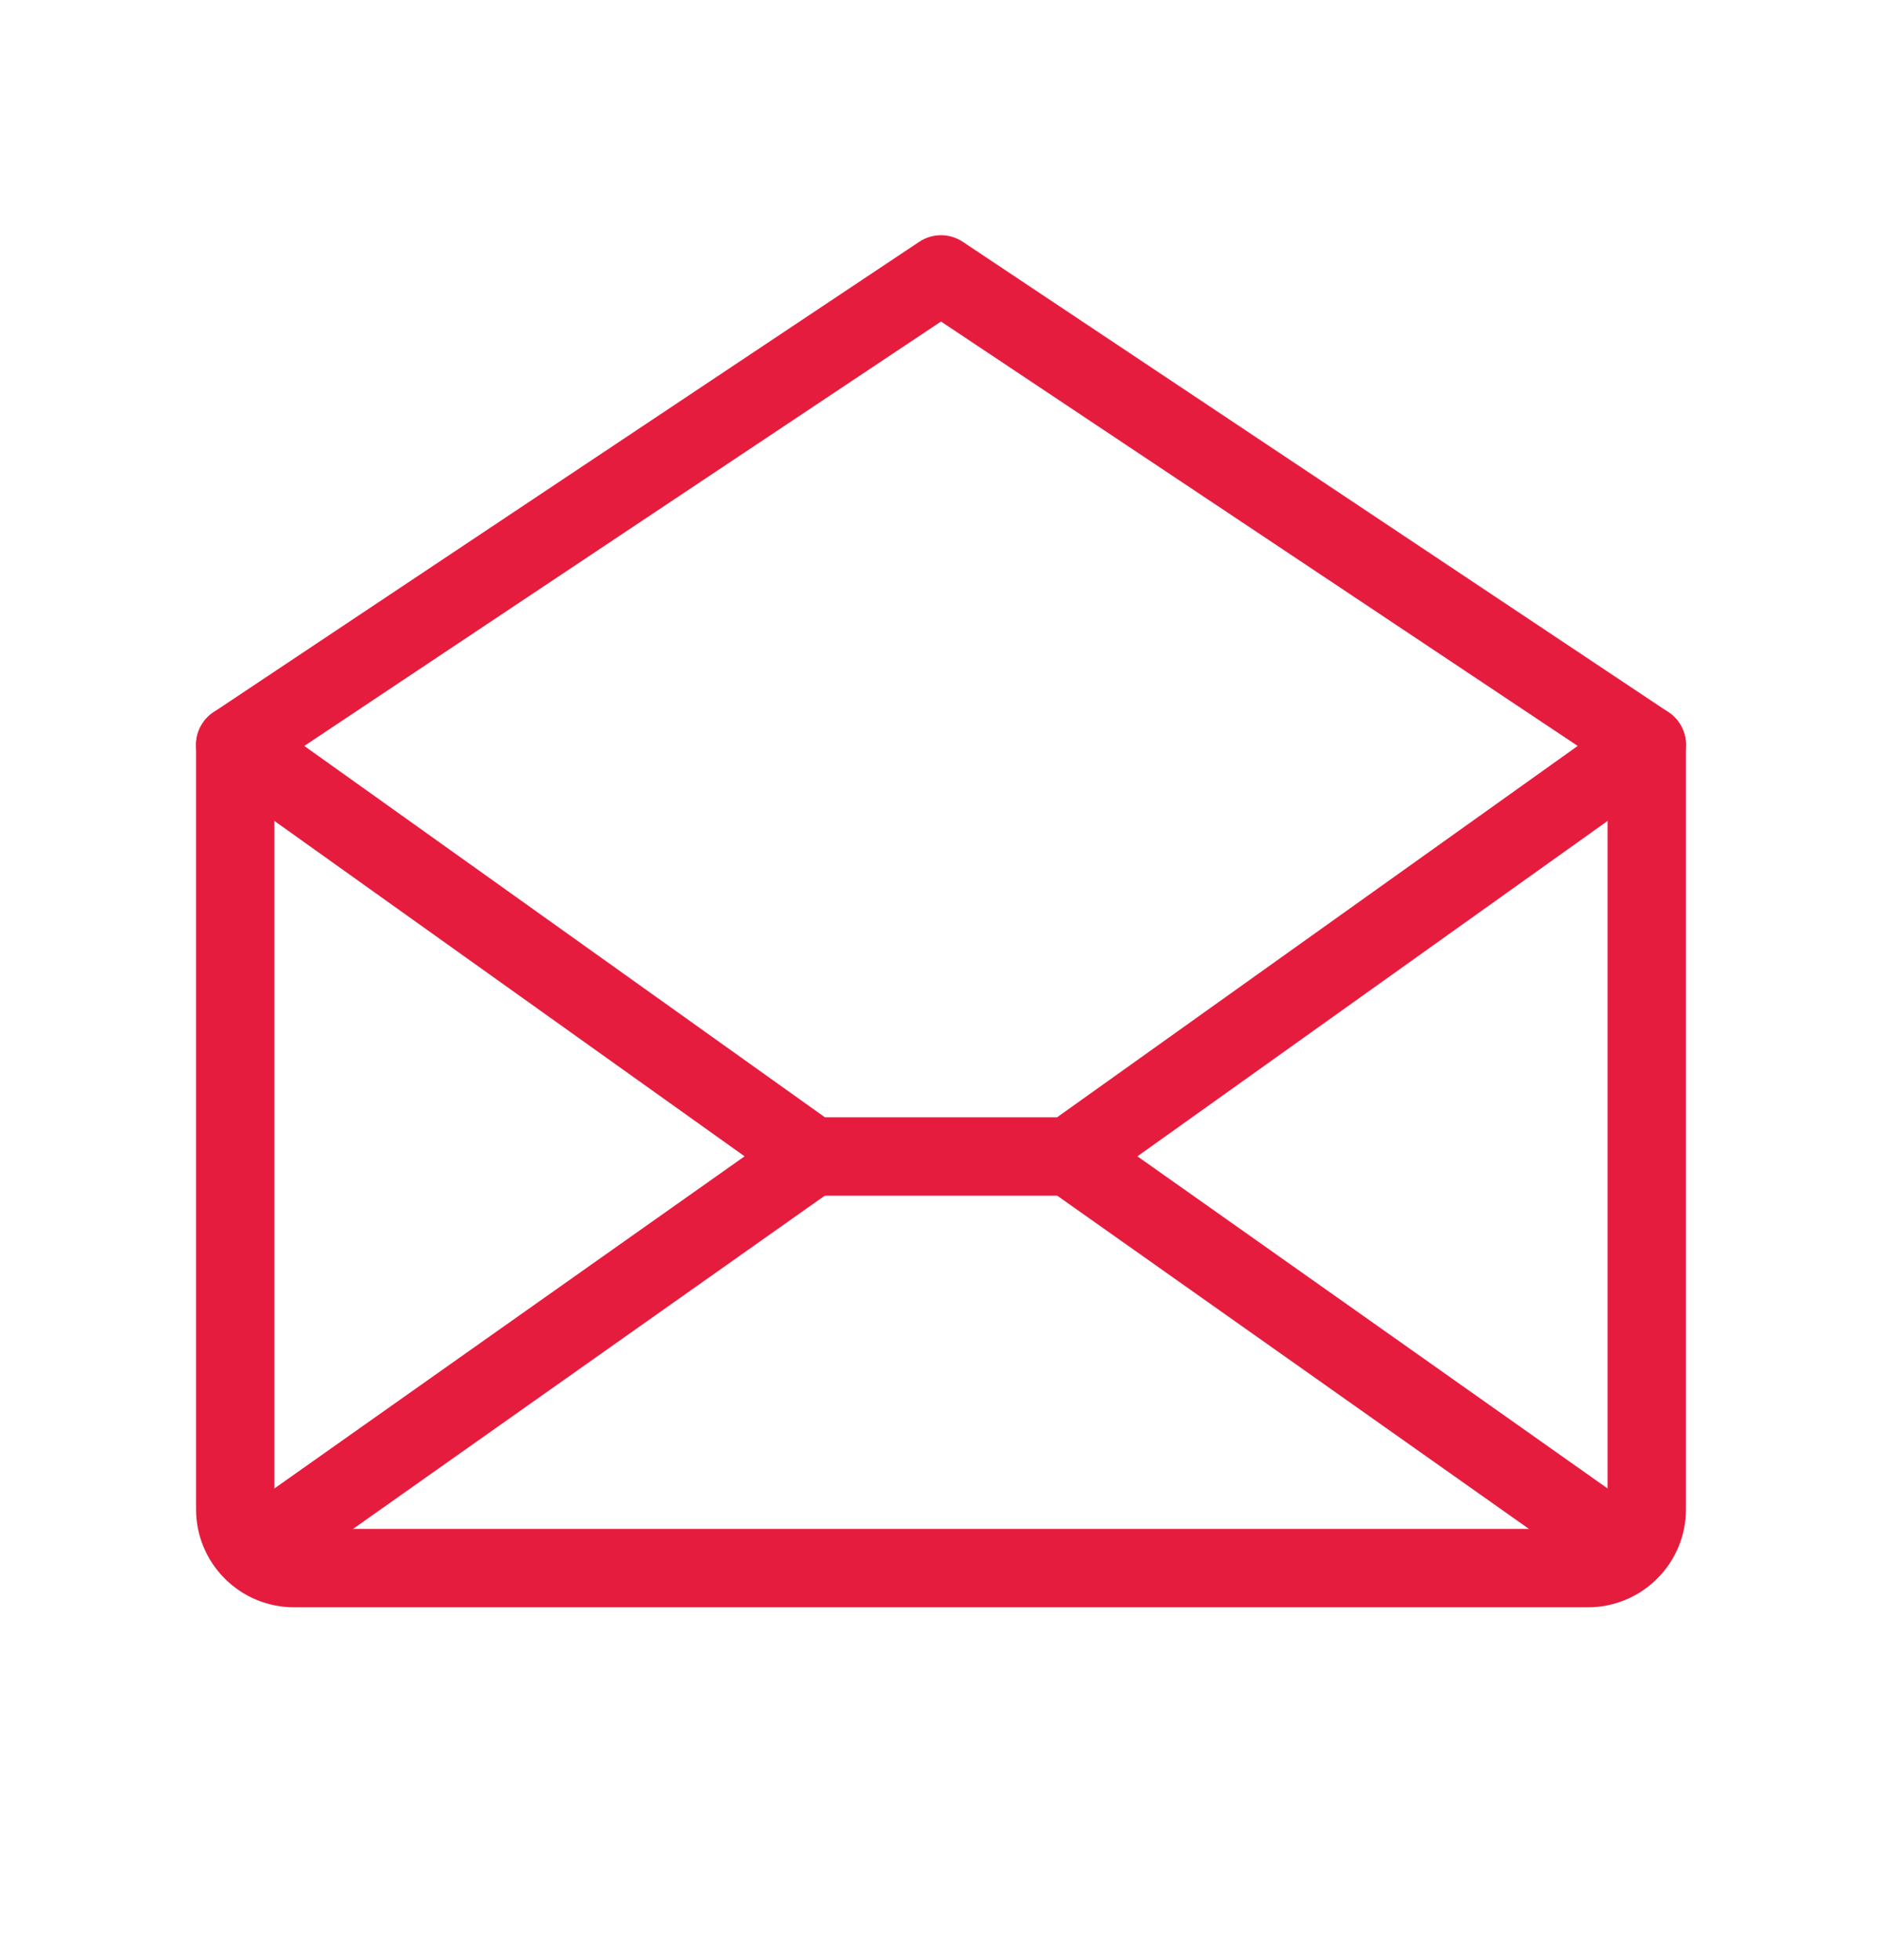 <svg width="24" height="25" viewBox="0 0 24 25" fill="none" xmlns="http://www.w3.org/2000/svg">
<g id="EnvelopeOpen">
<path id="Vector" d="M21 9.5V19.25C21 19.449 20.921 19.64 20.78 19.78C20.64 19.921 20.449 20 20.25 20H3.75C3.551 20 3.36 19.921 3.22 19.78C3.079 19.64 3 19.449 3 19.25V9.5L12 3.5L21 9.5Z" stroke="#E61C3E" stroke-linecap="round" stroke-linejoin="round"/>
<path id="Vector_2" d="M10.359 14.75L3.234 19.784" stroke="#E61C3E" stroke-linecap="round" stroke-linejoin="round"/>
<path id="Vector_3" d="M20.766 19.784L13.641 14.75" stroke="#E61C3E" stroke-linecap="round" stroke-linejoin="round"/>
<path id="Vector_4" d="M21 9.5L13.641 14.75H10.359L3 9.5" stroke="#E61C3E" stroke-linecap="round" stroke-linejoin="round"/>
</g>
</svg>
